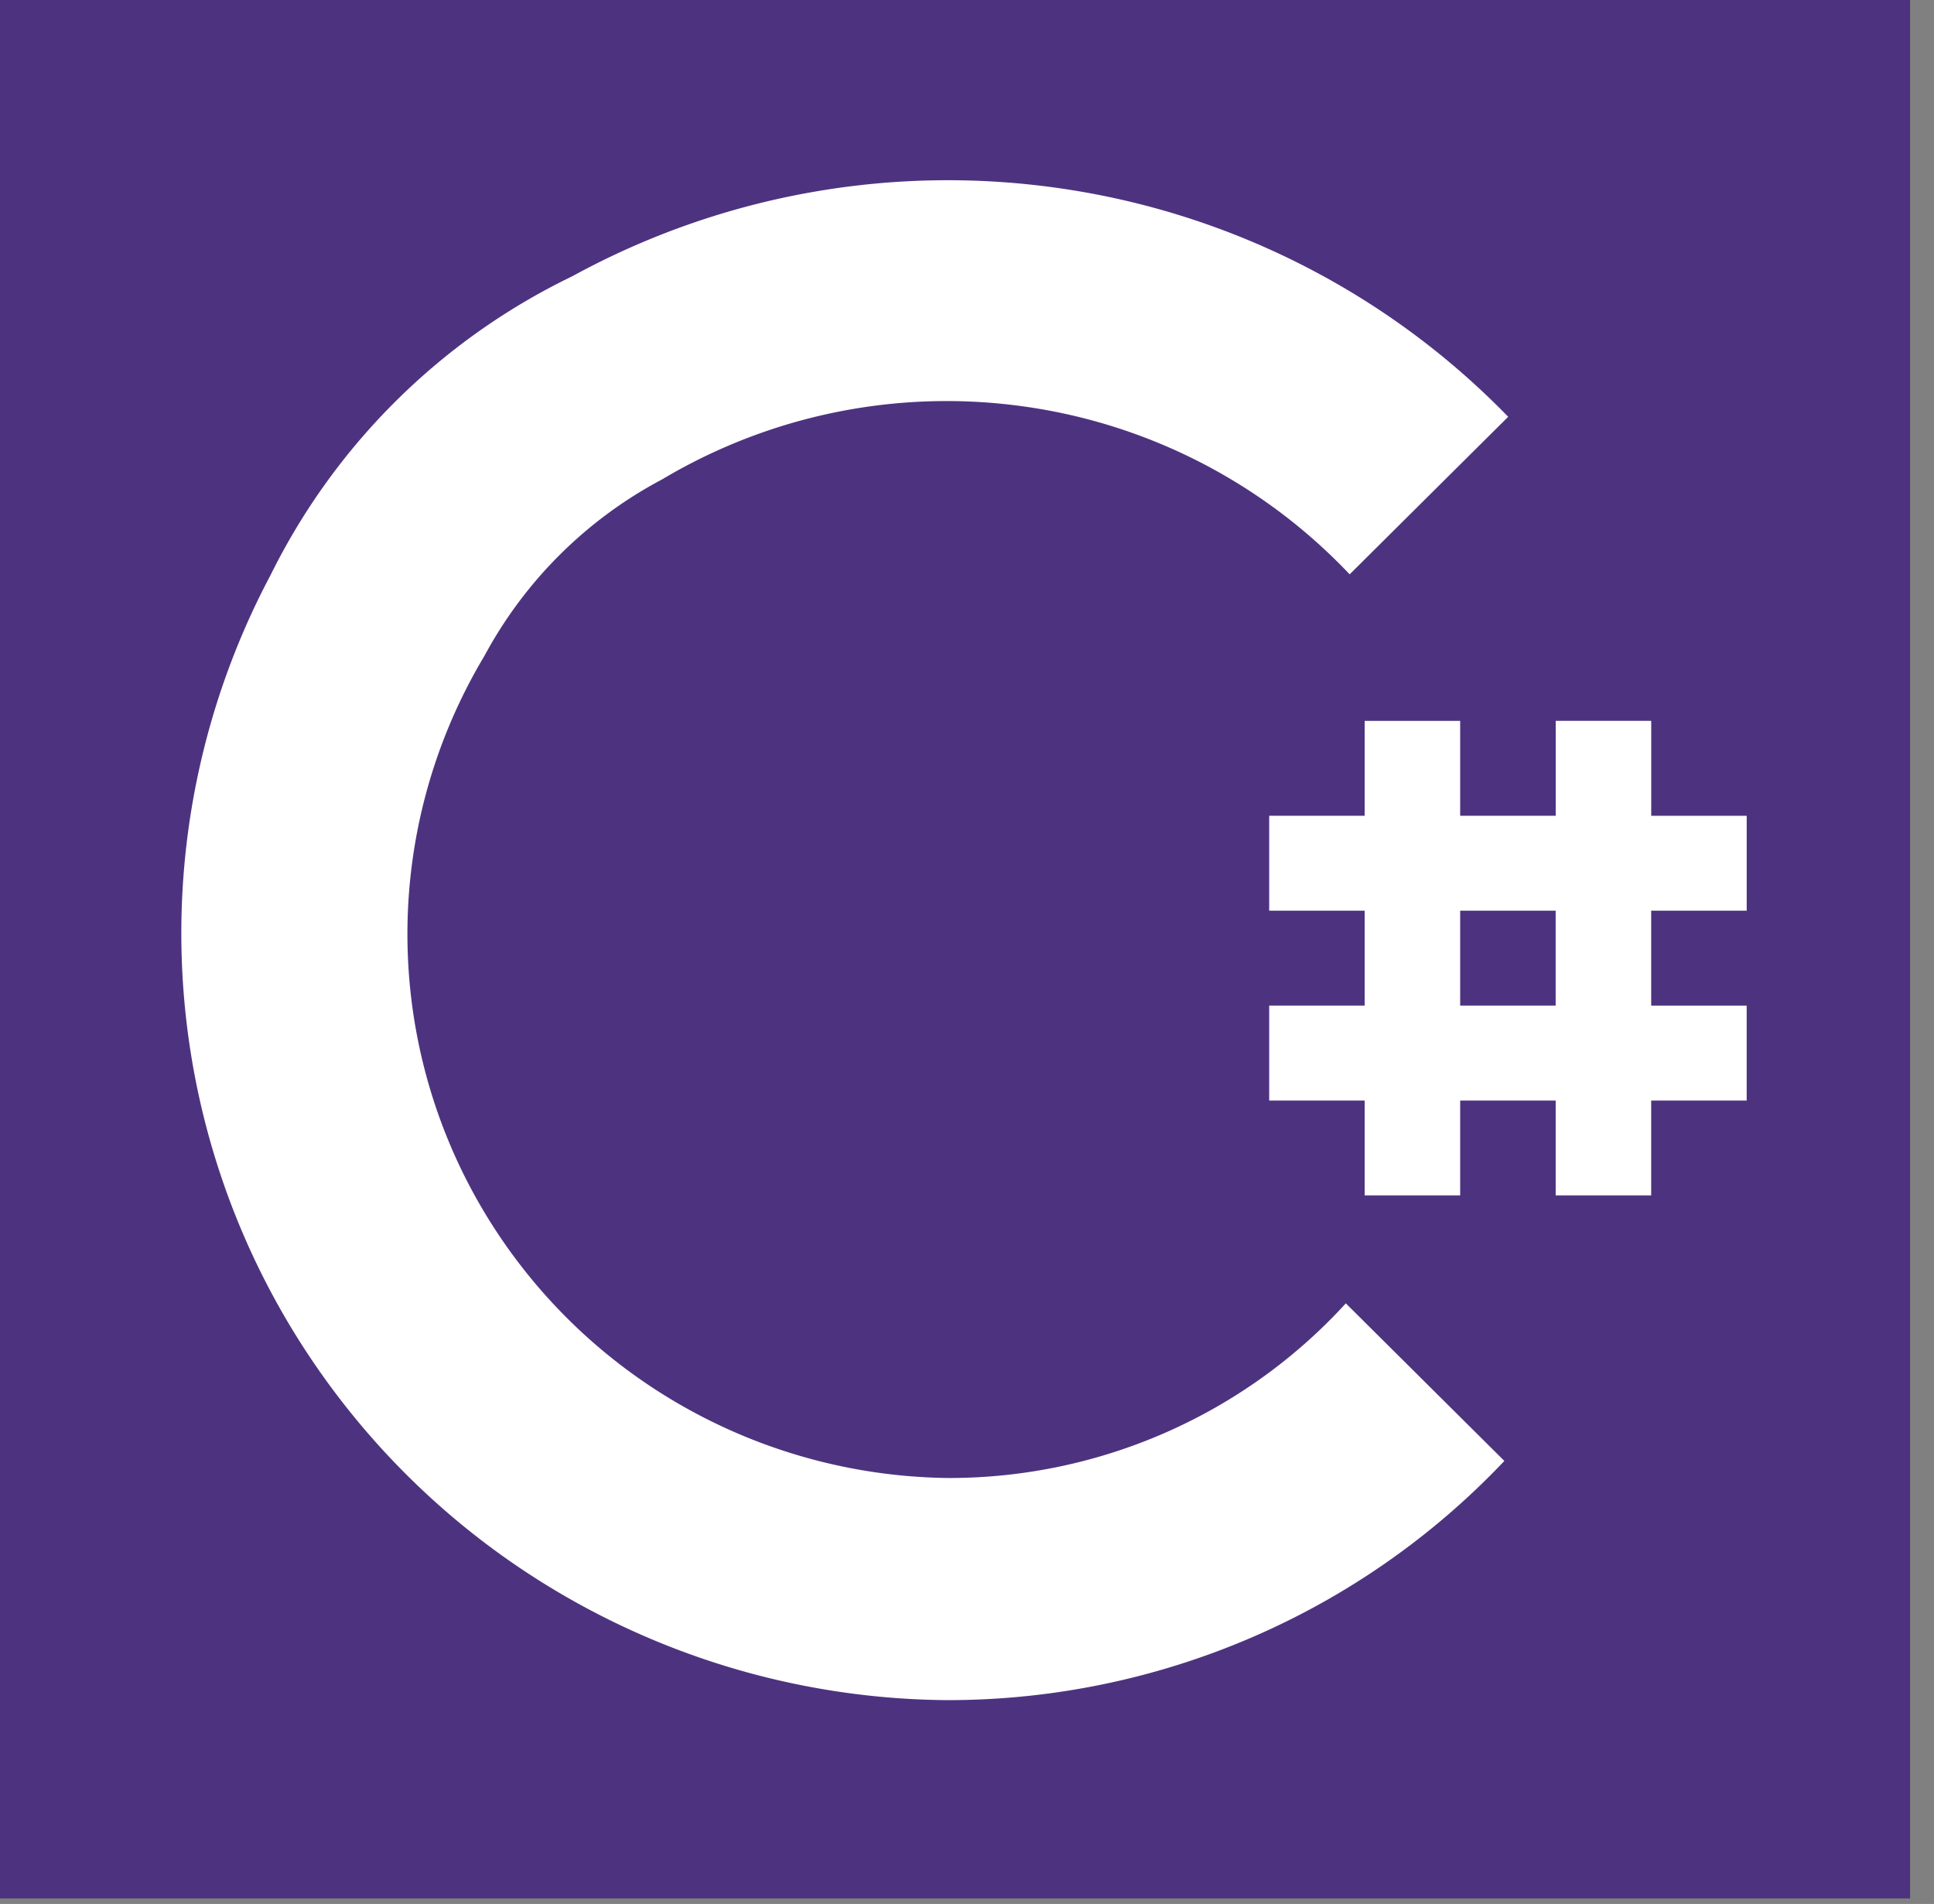 <svg width="64" height="63" fill="none" xmlns="http://www.w3.org/2000/svg">
  <rect width="100%" height="100%" fill="#808080" stroke="none"/>
  <path d="M63.208 0H0v62.818h63.208V0z" fill="#4D337F"/>
  <path d="M31.389 48.906a18.192 18.192 0 01-9.035-2.516 18.049 18.049 0 01-6.555-6.672 17.911 17.911 0 01-2.315-9.037c.04-3.162.918-6.257 2.545-8.975a14.24 14.24 0 015.879-5.842 18.392 18.392 0 0111.935-2.42 18.336 18.336 0 0110.82 5.56l5.246-5.213a25.811 25.811 0 00-14.694-7.54 25.894 25.894 0 00-16.278 2.891 21.615 21.615 0 00-9.987 9.894 25.251 25.251 0 00.68 24.886 25.463 25.463 0 009.254 9 25.658 25.658 0 0012.505 3.334 25.419 25.419 0 0010.02-2.069 25.285 25.285 0 008.373-5.846l-5.246-5.214a17.725 17.725 0 01-5.958 4.273 17.822 17.822 0 01-7.19 1.506z" fill="#fff"/>
  <path d="M57.802 30.134v-3.14h-3.16v-3.142h-3.16v3.141H48.32v-3.14h-3.16v3.14H42v3.141h3.16v3.14H42v3.142h3.16v3.14h3.16v-3.14h3.161v3.14h3.16v-3.14h3.16v-3.141h-3.16v-3.141h3.16zm-6.32 3.14H48.32v-3.14h3.16v3.14z" fill="#fff"/>
</svg>
